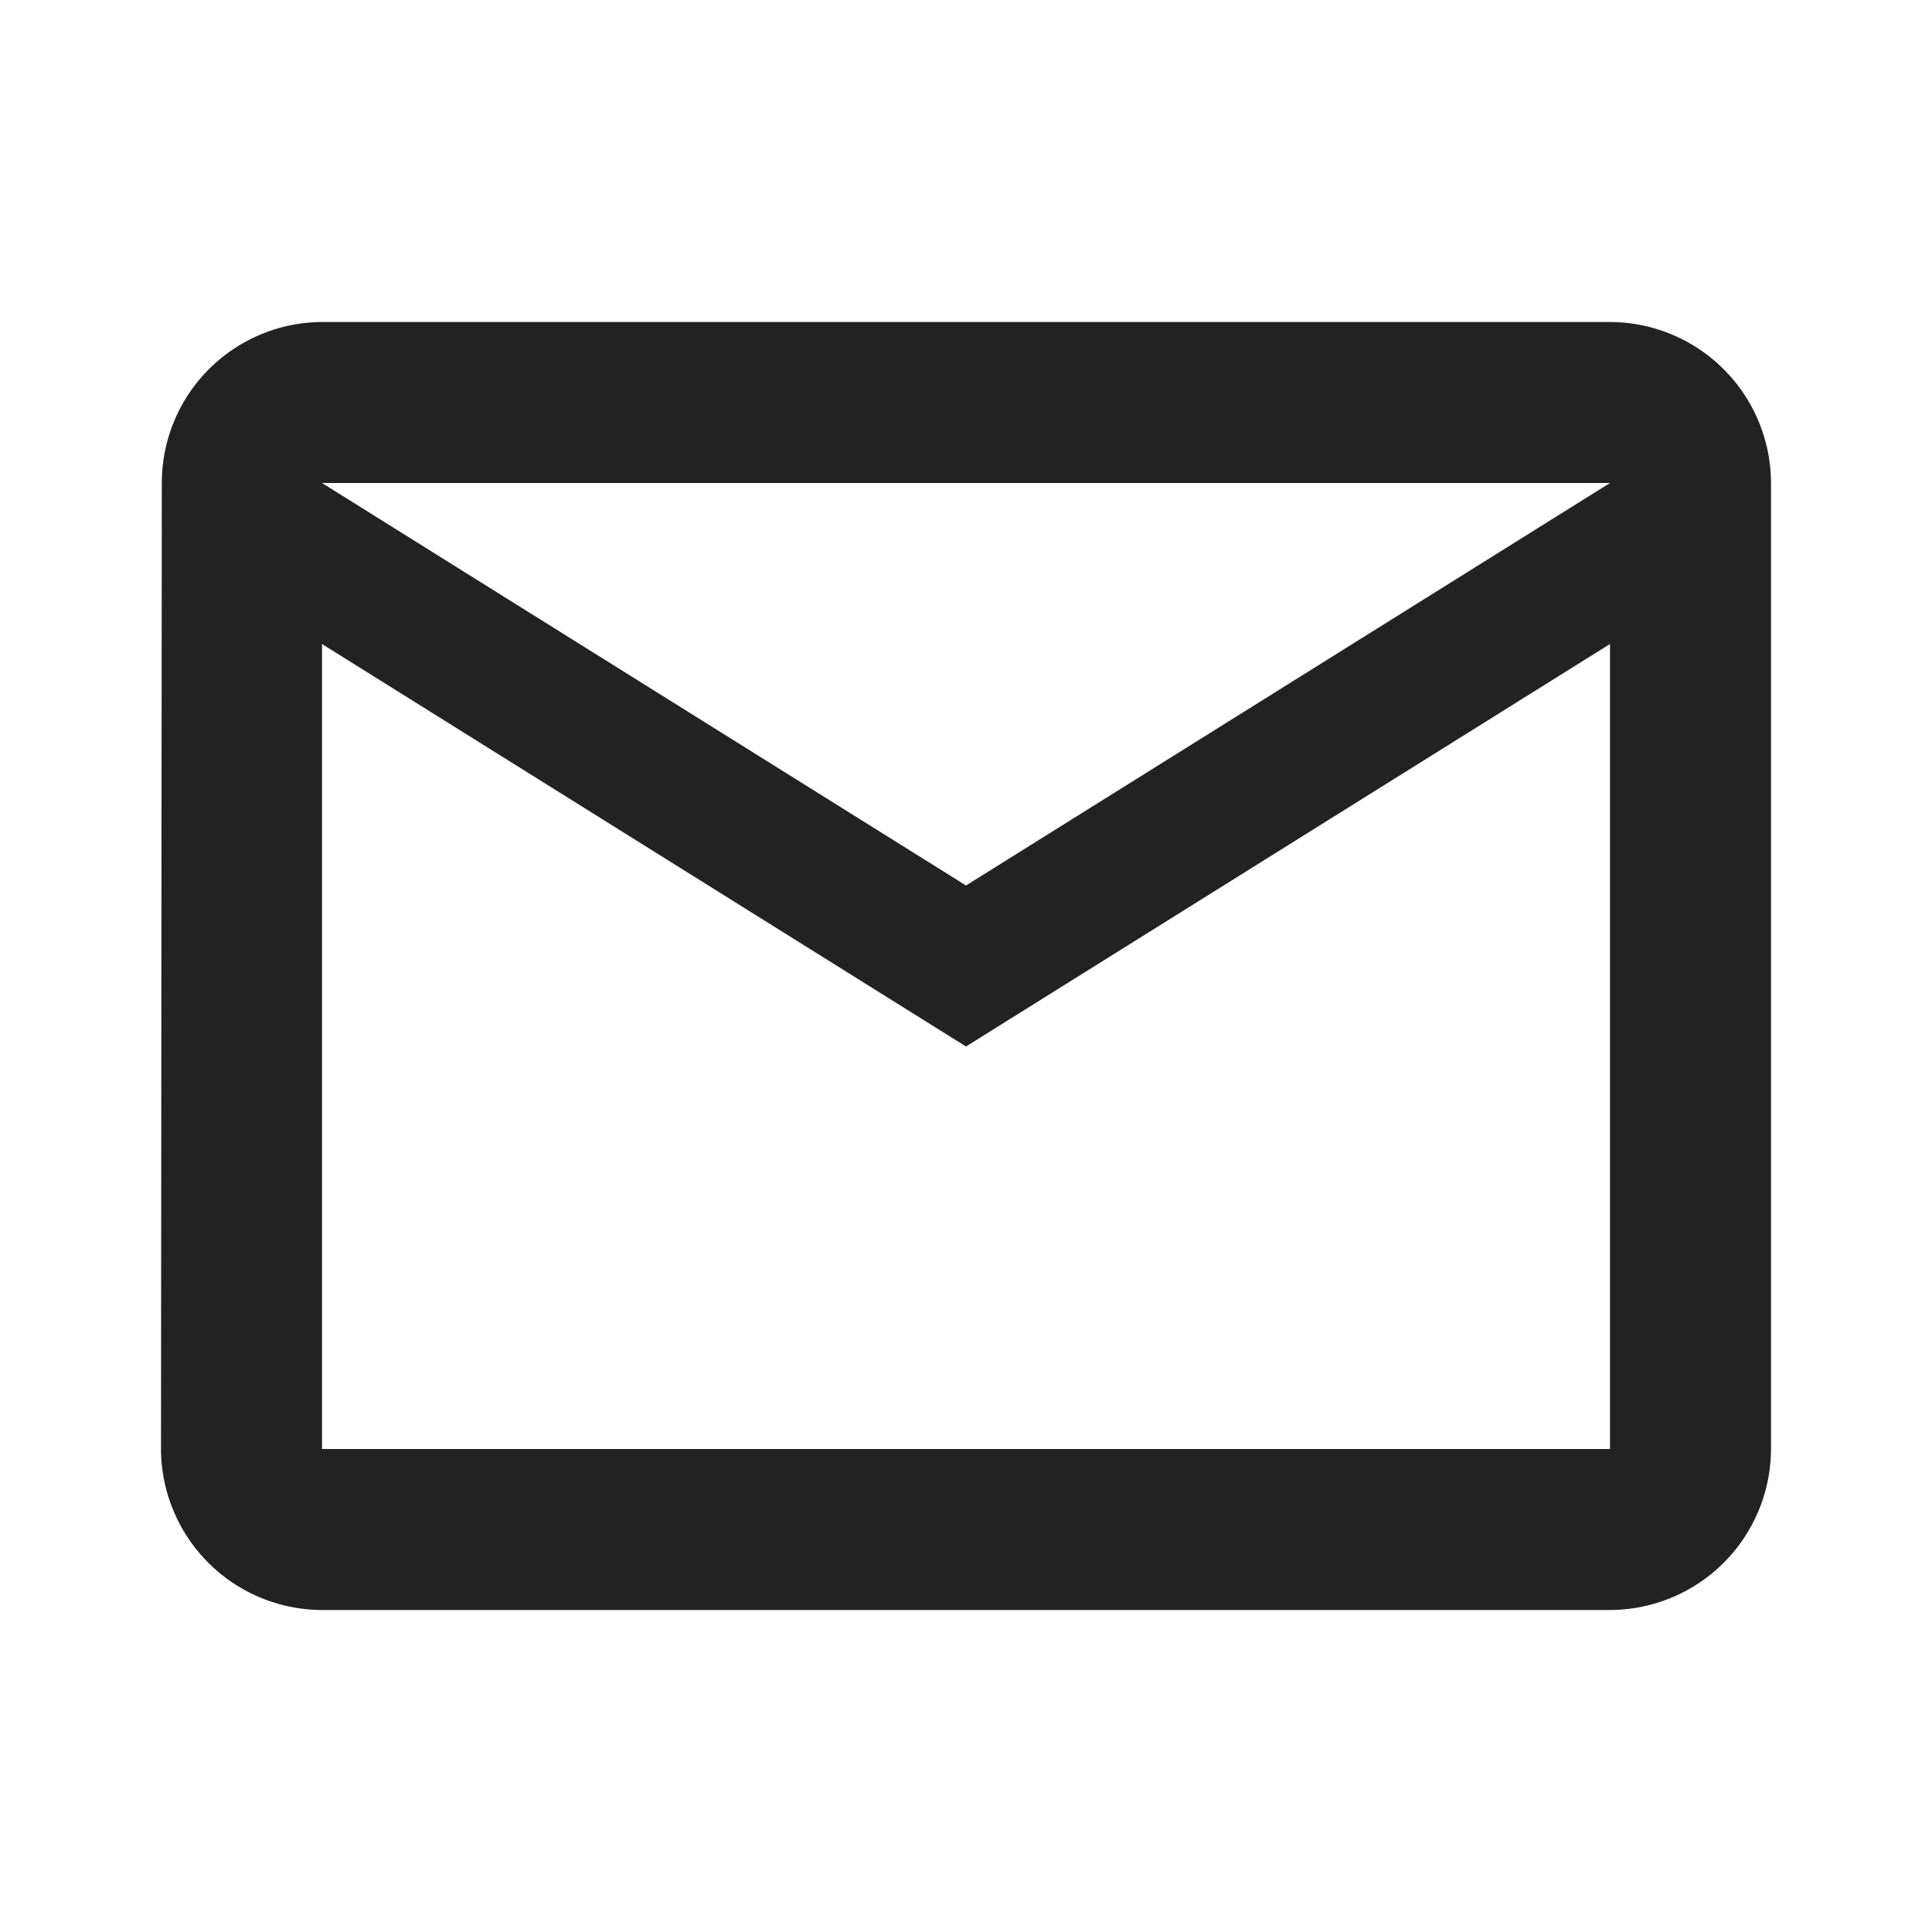 <svg xmlns="http://www.w3.org/2000/svg" xmlns:xlink="http://www.w3.org/1999/xlink" width="24" height="24" viewBox="0 0 24 24">
  <defs>
    <clipPath id="clip-path">
      <rect id="長方形_102" data-name="長方形 102" width="24" height="24" fill="#222"/>
    </clipPath>
  </defs>
  <g id="icon-email" clip-path="url(#clip-path)">
    <path id="パス_23" data-name="パス 23" d="M20,4H4A2,2,0,0,0,2.01,6L2,18a2.006,2.006,0,0,0,2,2H20a2.005,2.005,0,0,0,2-2V6a2.005,2.005,0,0,0-2-2m0,14H4V8l8,5,8-5Zm-8-7L4,6H20Z" fill="#222"/>
  </g>
</svg>
